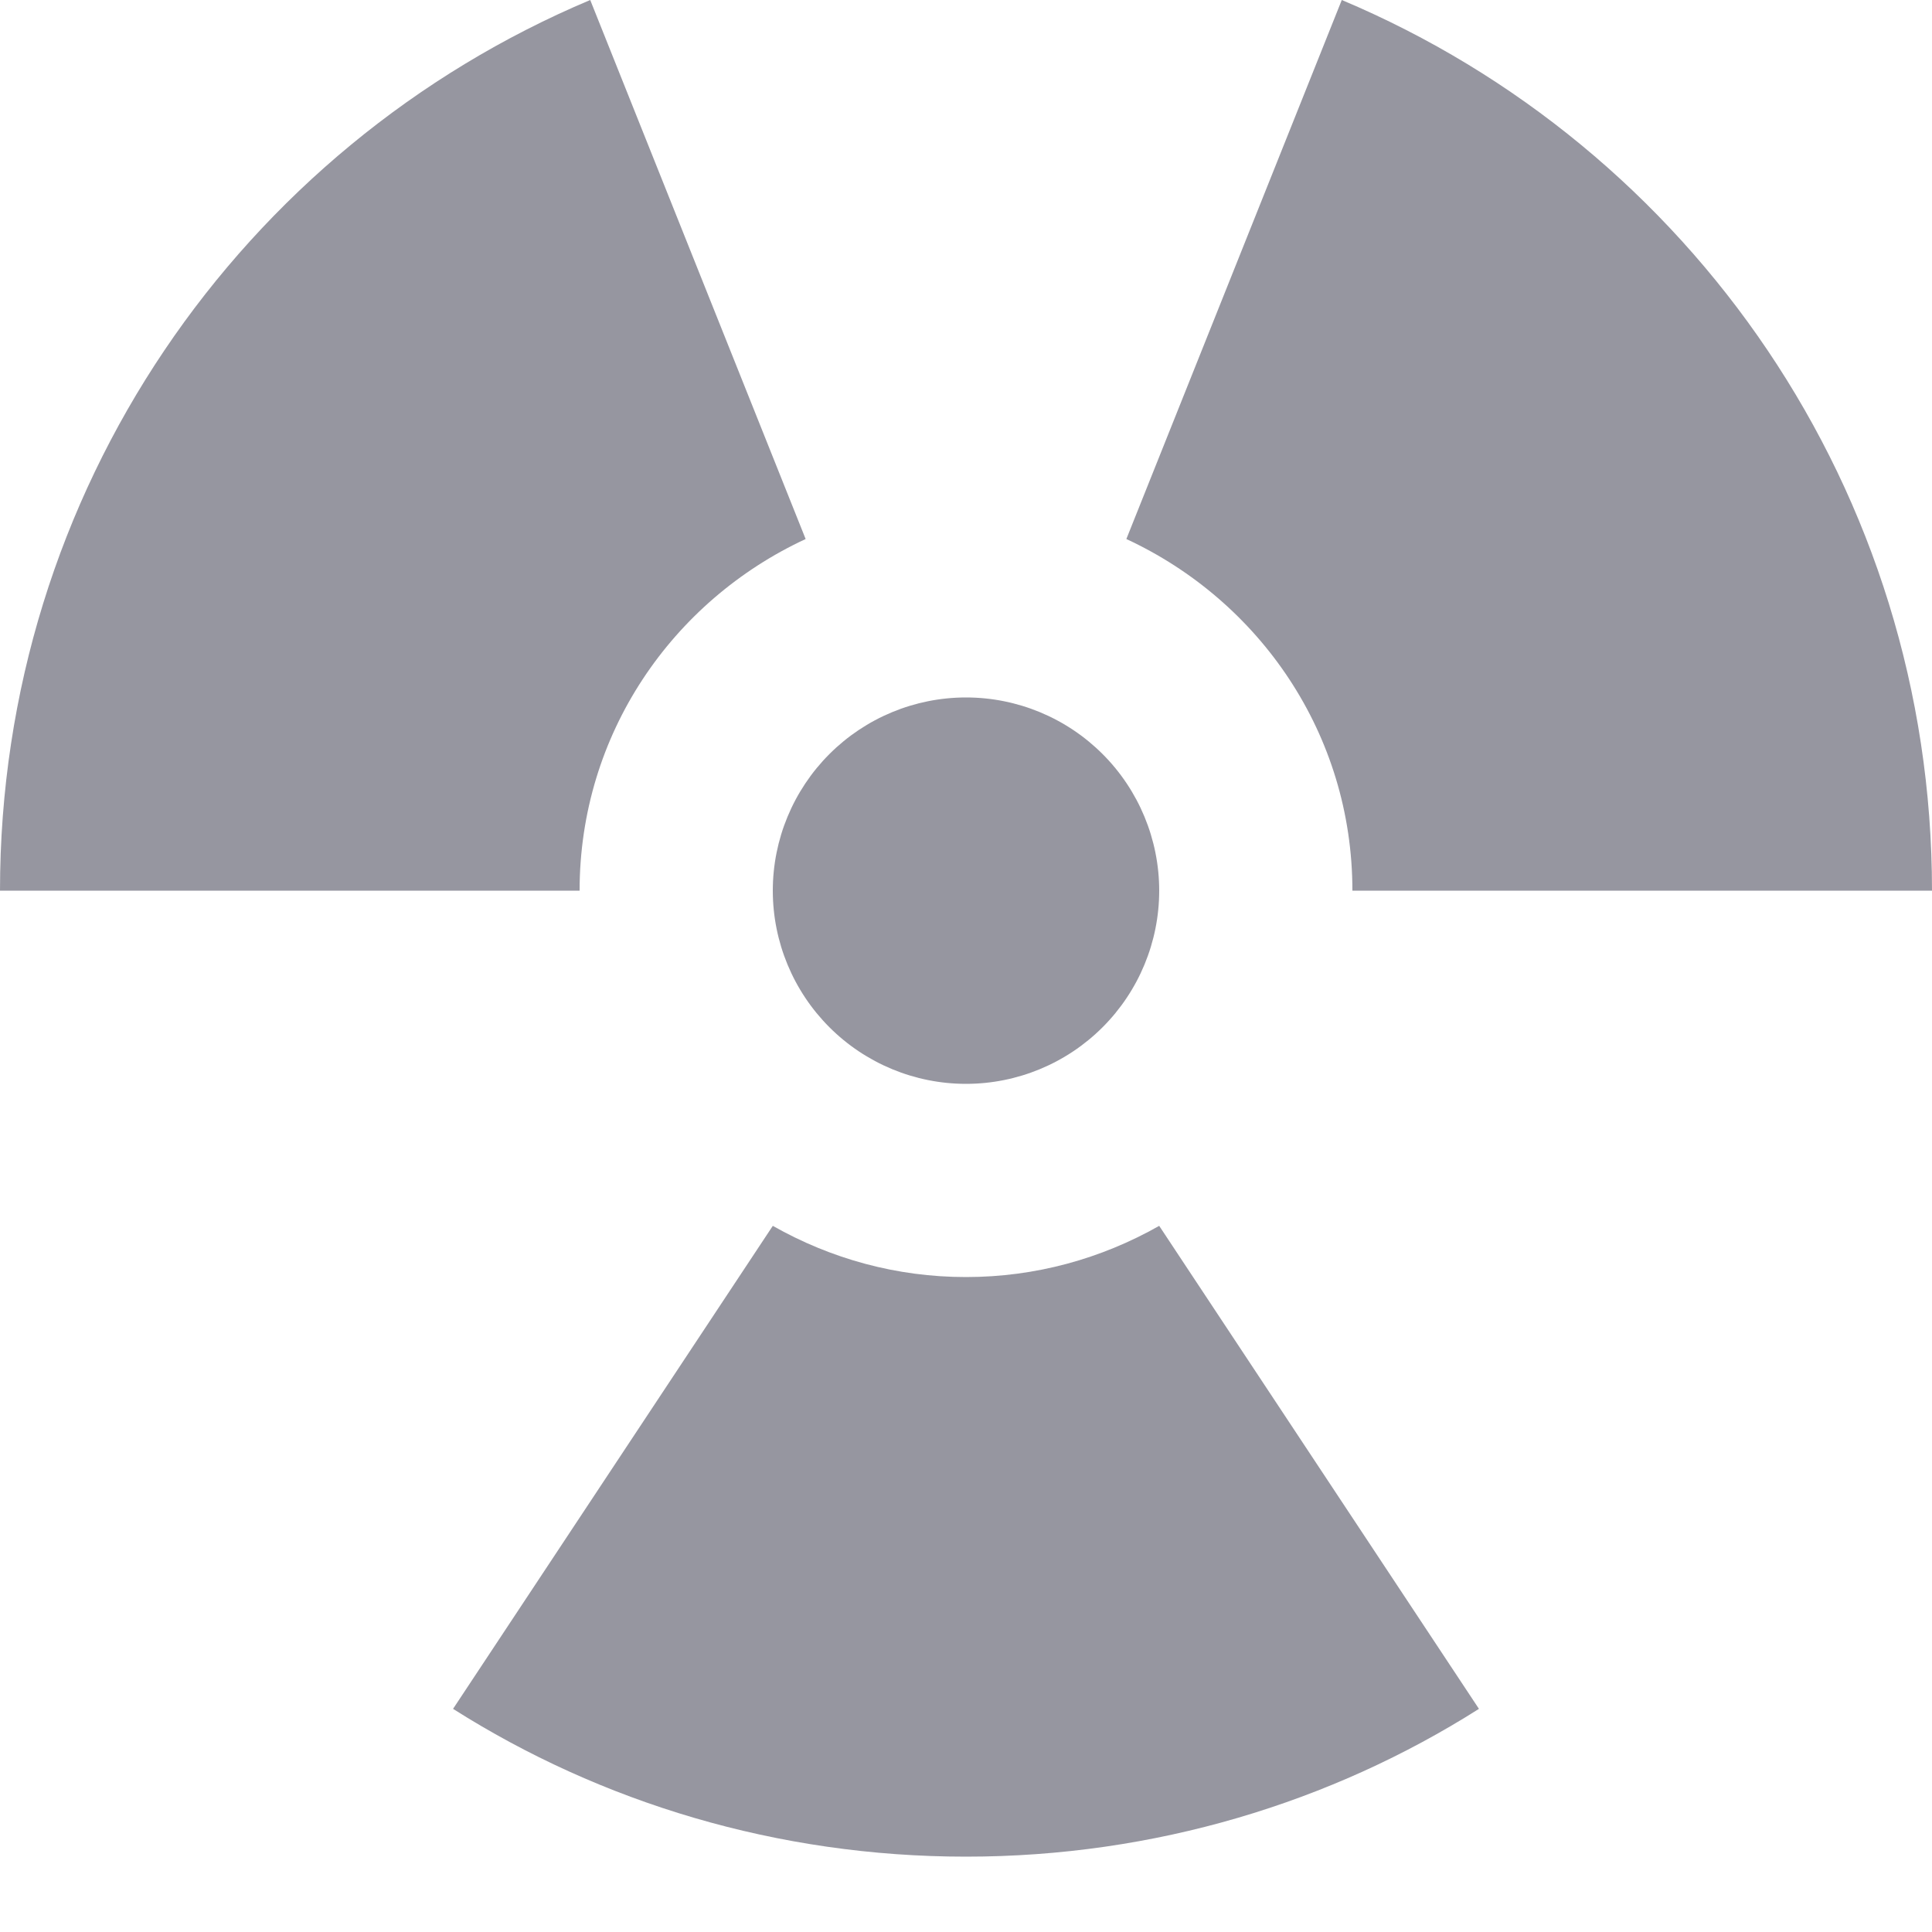 <?xml version="1.0" ?>
<svg width="20" height="20" viewBox="0 0 20 20" fill="none" xmlns="http://www.w3.org/2000/svg">
<path d="M10 7.22C10.53 7.22 11.039 7.431 11.414 7.806C11.789 8.181 12 8.69 12 9.22C12 9.75 11.789 10.259 11.414 10.634C11.039 11.009 10.53 11.22 10 11.22C9.47 11.22 8.961 11.009 8.586 10.634C8.211 10.259 8 9.75 8 9.22C8 8.69 8.211 8.181 8.586 7.806C8.961 7.431 9.47 7.22 10 7.22ZM10 19.22C8.05 19.22 6.22 18.66 4.69 17.69L8 12.69C8.6 13.03 9.28 13.22 10 13.22C10.72 13.22 11.4 13.03 12 12.69L15.31 17.69C13.78 18.66 11.95 19.22 10 19.22ZM0 9.22C0 5.08 2.5 1.52 6.11 -2.86102e-08L8.34 5.58C6.96 6.22 6 7.6 6 9.22H0ZM14 9.22C14 7.6 13.04 6.22 11.66 5.58L13.89 -2.86102e-08C17.5 1.52 20 5.08 20 9.22H14Z" fill="#9696A0"/>
</svg>
